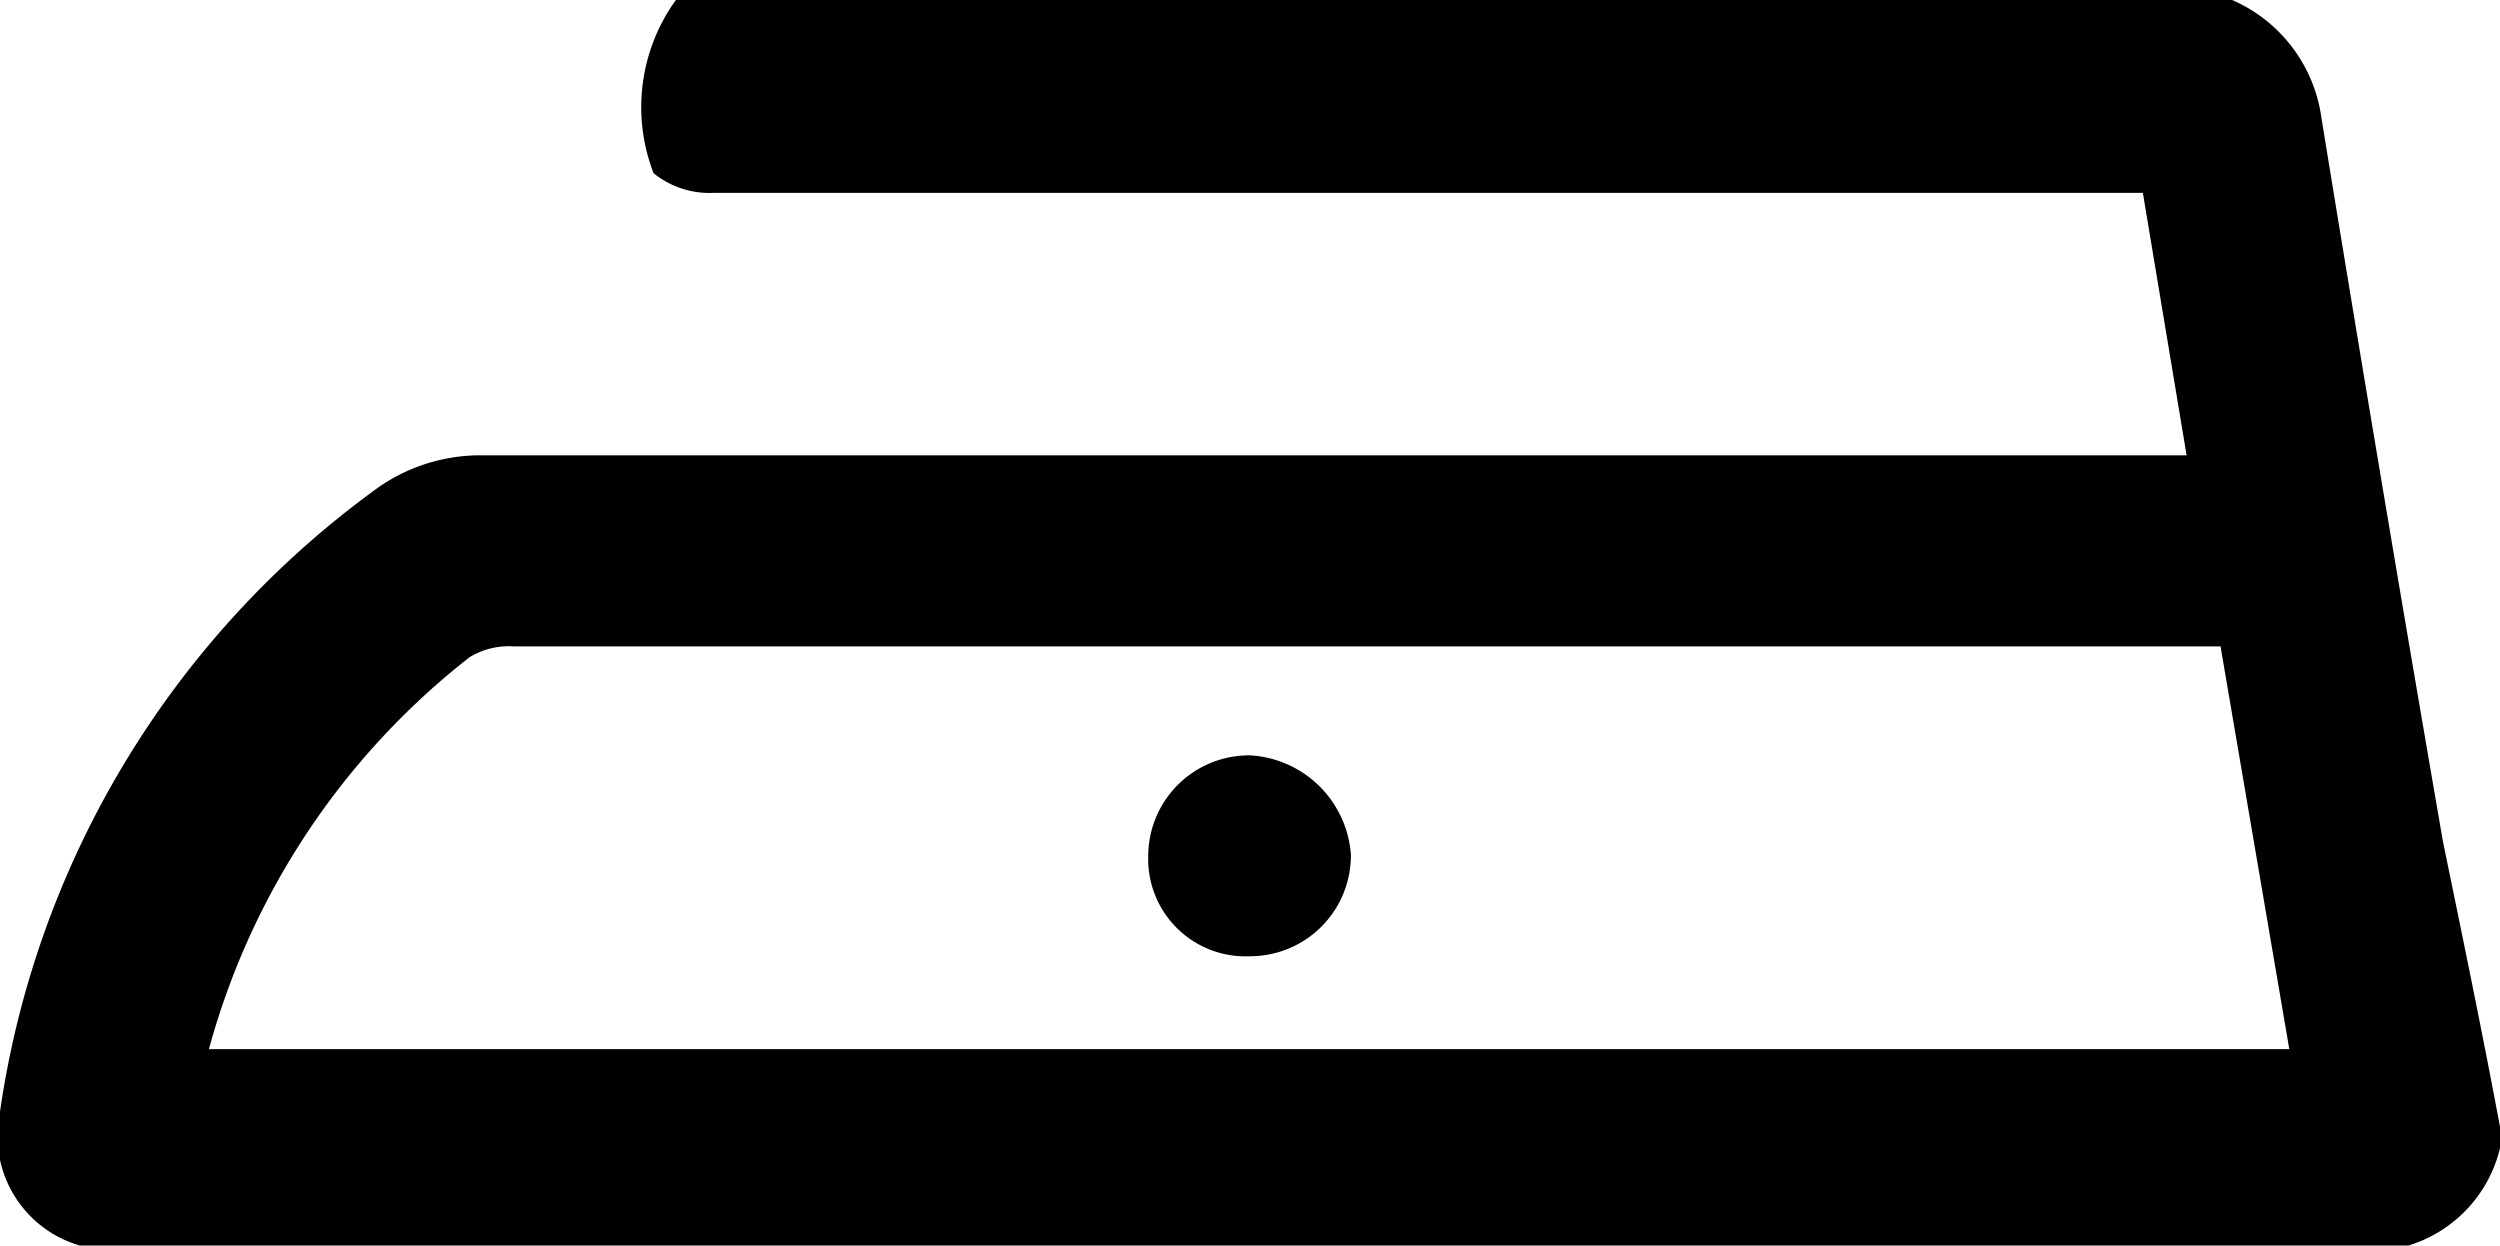 <svg id="Слой_4" data-name="Слой 4" xmlns="http://www.w3.org/2000/svg" viewBox="0 0 28 13.95"><title>Монтажная область 1</title><path d="M28,12.62v.24A1.51,1.51,0,0,1,26.31,14q-12.34,0-24.69,0H1.2A1.28,1.28,0,0,1,0,12.45a10.47,10.47,0,0,1,4.25-7,2,2,0,0,1,1.08-.35c6.15,0,12.29,0,18.44,0h.72L24,2.16H8a1,1,0,0,1-.68-.22A2.05,2.05,0,0,1,7.57,0H25a1.69,1.69,0,0,1,1,1.32q.66,4.05,1.36,8.1C27.58,10.49,27.8,11.55,28,12.62ZM2.34,11.75h23.3l-.77-4.51-.26,0H5.76a.85.85,0,0,0-.5.12A8.36,8.36,0,0,0,2.34,11.75Z"/><path d="M14,10.71a1.09,1.09,0,0,1-1.14-1.12A1.13,1.13,0,0,1,14,8.46a1.2,1.2,0,0,1,1.13,1.11A1.13,1.13,0,0,1,14,10.71Z"/></svg>
